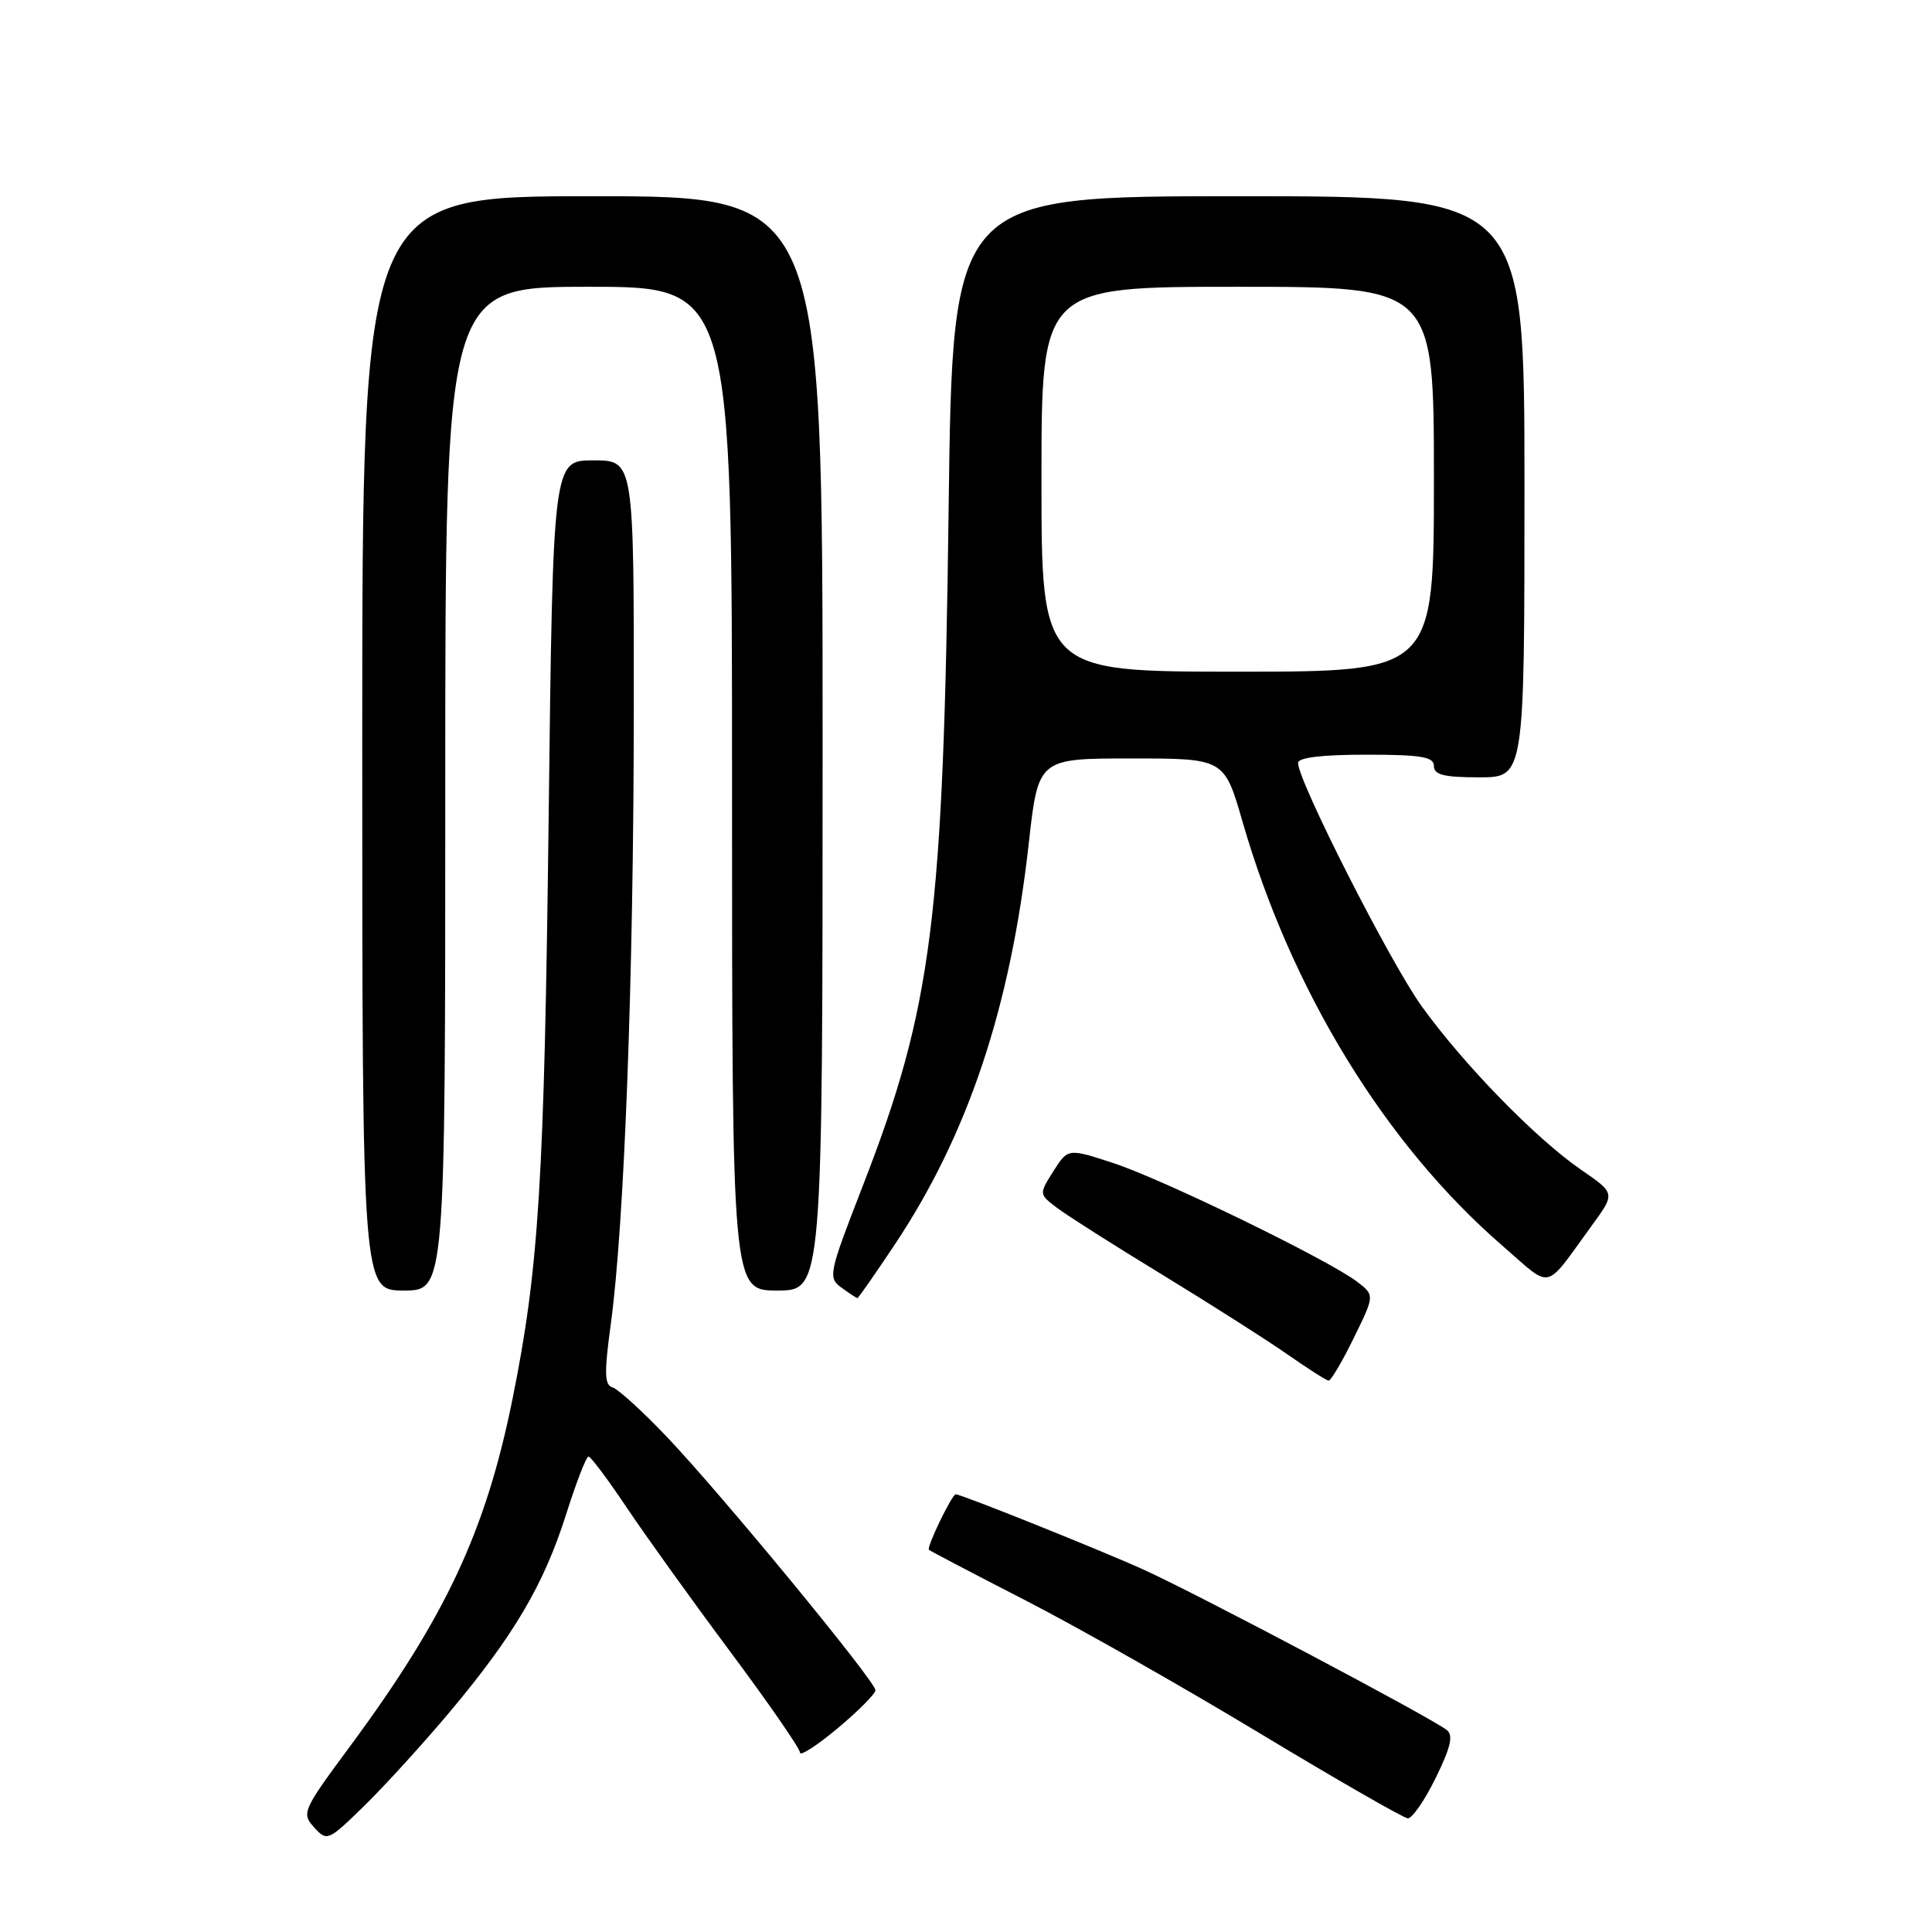 <?xml version="1.0" encoding="UTF-8" standalone="no"?>
<!DOCTYPE svg PUBLIC "-//W3C//DTD SVG 1.1//EN" "http://www.w3.org/Graphics/SVG/1.1/DTD/svg11.dtd" >
<svg xmlns="http://www.w3.org/2000/svg" xmlns:xlink="http://www.w3.org/1999/xlink" version="1.1" viewBox="0 0 256 256">
 <g >
 <path fill="currentColor"
d=" M 59.62 226.81 C 68.09 216.71 72.07 209.96 75.02 200.64 C 76.35 196.44 77.68 193.00 77.98 193.00 C 78.27 193.00 80.54 196.02 83.01 199.71 C 85.48 203.40 91.66 212.01 96.75 218.84 C 101.84 225.67 106.00 231.69 106.00 232.22 C 106.00 232.75 108.25 231.30 111.00 229.00 C 113.75 226.70 116.00 224.43 116.00 223.96 C 116.00 222.78 95.48 197.85 88.34 190.37 C 85.13 186.99 81.90 184.06 81.17 183.84 C 80.09 183.52 80.05 181.96 80.93 175.47 C 82.73 162.32 83.96 129.54 83.98 94.25 C 84.00 61.00 84.00 61.00 78.63 61.00 C 73.27 61.00 73.27 61.00 72.70 108.25 C 72.12 156.59 71.41 168.06 67.90 185.42 C 64.36 202.92 59.04 214.27 46.34 231.45 C 40.10 239.88 39.93 240.27 41.62 242.13 C 43.33 244.02 43.47 243.96 48.27 239.28 C 50.96 236.65 56.07 231.04 59.62 226.81 Z  M 190.24 235.58 C 192.24 231.50 192.60 229.93 191.70 229.23 C 189.50 227.53 158.60 211.18 151.50 207.97 C 145.83 205.40 127.37 198.00 126.64 198.00 C 126.14 198.00 122.73 205.06 123.09 205.36 C 123.32 205.55 129.11 208.58 135.96 212.10 C 142.81 215.62 156.76 223.53 166.96 229.69 C 177.16 235.84 185.97 240.90 186.54 240.94 C 187.11 240.97 188.78 238.56 190.24 235.58 Z  M 179.37 177.31 C 182.16 171.63 182.16 171.63 179.83 169.84 C 176.11 166.98 154.07 156.25 147.51 154.11 C 141.51 152.15 141.51 152.15 139.58 155.19 C 137.66 158.23 137.66 158.23 140.08 160.06 C 141.41 161.07 147.68 165.05 154.00 168.90 C 160.32 172.76 167.75 177.48 170.50 179.40 C 173.25 181.32 175.74 182.91 176.04 182.94 C 176.34 182.98 177.84 180.44 179.37 177.31 Z  M 118.60 164.85 C 128.28 150.30 133.89 133.47 136.31 111.81 C 137.57 100.50 137.57 100.50 149.90 100.50 C 162.22 100.50 162.22 100.50 164.64 108.87 C 171.11 131.29 183.57 151.63 199.05 165.04 C 205.83 170.91 204.49 171.22 210.98 162.31 C 214.04 158.12 214.04 158.12 209.49 154.99 C 203.52 150.88 193.93 141.05 188.38 133.33 C 184.21 127.54 172.00 103.51 172.00 101.10 C 172.00 100.38 175.12 100.00 181.00 100.00 C 188.33 100.00 190.00 100.28 190.00 101.50 C 190.00 102.67 191.33 103.00 196.00 103.00 C 202.00 103.00 202.00 103.00 202.00 64.50 C 202.00 26.00 202.00 26.00 164.11 26.00 C 126.23 26.00 126.23 26.00 125.70 67.25 C 125.01 121.86 123.54 133.42 114.31 157.17 C 109.80 168.79 109.69 169.30 111.50 170.62 C 112.54 171.38 113.49 172.00 113.61 172.00 C 113.74 172.00 115.99 168.78 118.60 164.85 Z  M 59.00 104.50 C 59.00 38.00 59.00 38.00 78.00 38.00 C 97.00 38.00 97.00 38.00 97.00 104.50 C 97.00 171.00 97.00 171.00 103.00 171.00 C 109.00 171.00 109.00 171.00 109.00 98.50 C 109.00 26.00 109.00 26.00 78.50 26.00 C 48.00 26.00 48.00 26.00 48.00 98.50 C 48.00 171.00 48.00 171.00 53.50 171.00 C 59.00 171.00 59.00 171.00 59.00 104.50 Z  M 138.00 63.50 C 138.00 38.00 138.00 38.00 164.00 38.00 C 190.00 38.00 190.00 38.00 190.00 63.50 C 190.00 89.00 190.00 89.00 164.00 89.00 C 138.00 89.00 138.00 89.00 138.00 63.50 Z "/>
</g>
</svg>